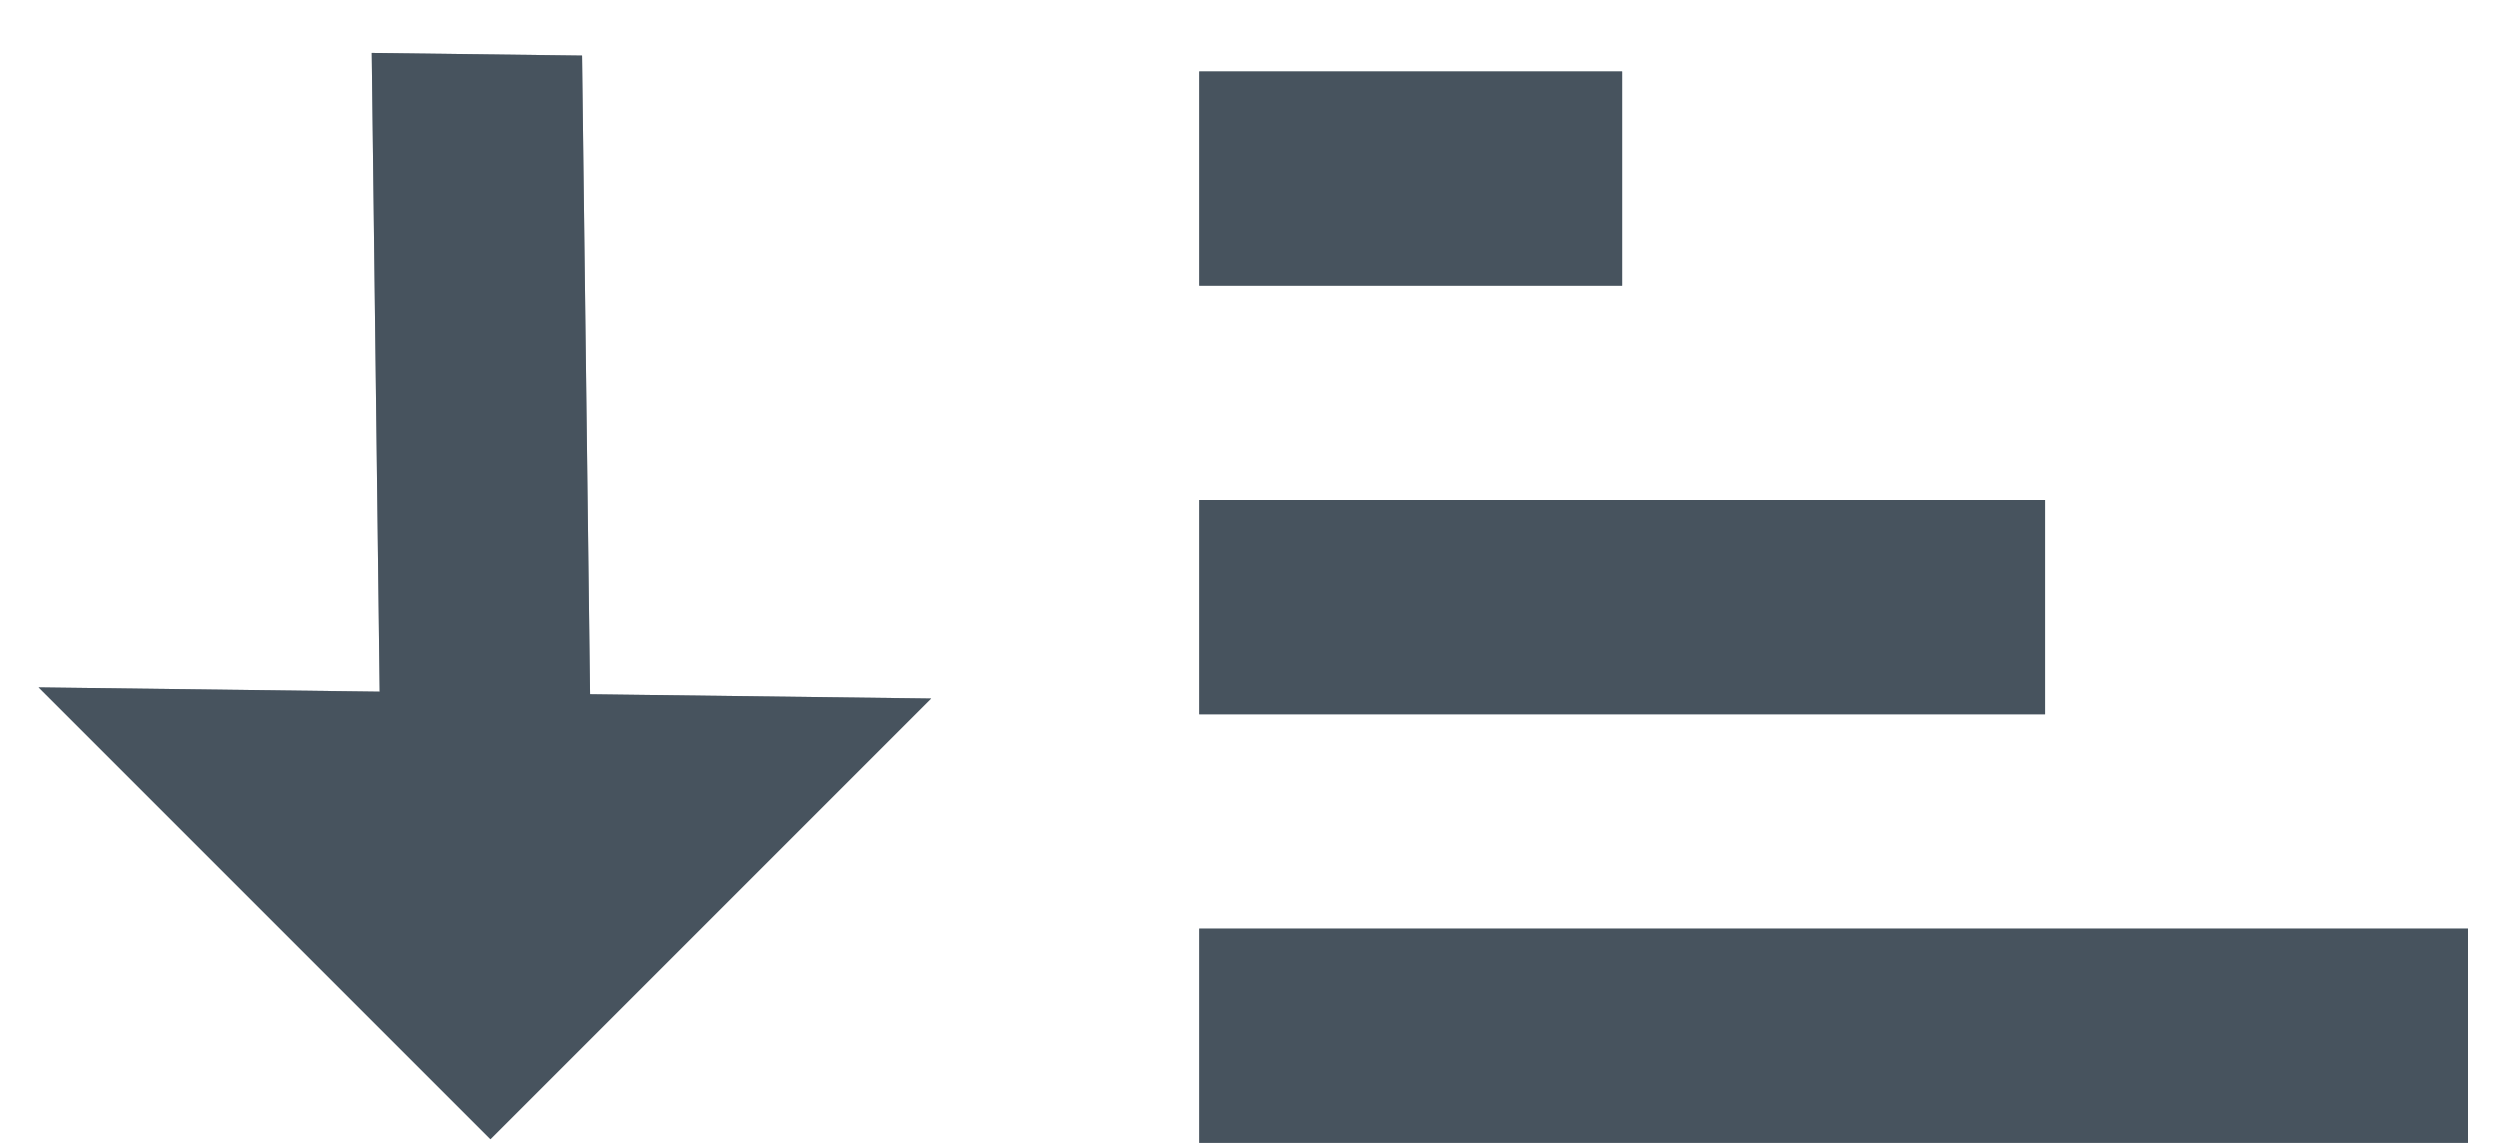 <?xml version="1.0" encoding="UTF-8" standalone="no"?>
<svg width="35px" height="16px" viewBox="0 0 35 16" version="1.1" xmlns="http://www.w3.org/2000/svg" xmlns:xlink="http://www.w3.org/1999/xlink" xmlns:sketch="http://www.bohemiancoding.com/sketch/ns">
    <!-- Generator: Sketch 3.4.4 (17249) - http://www.bohemiancoding.com/sketch -->
    <title>Descending by count + Descending by count</title>
    <desc>Created with Sketch.</desc>
    <defs></defs>
    <g id="Welcome" stroke="none" stroke-width="1" fill="none" fill-rule="evenodd" sketch:type="MSPage">
        <g id="Desktop-HD" sketch:type="MSArtboardGroup" transform="translate(-246, -125)">
            <rect id="White-background" fill="#FFFFFF" sketch:type="MSShapeGroup" x="0" y="0" width="1440" height="1024"></rect>
            <g id="Control-bar" sketch:type="MSLayerGroup" transform="translate(40, 108)">
                <rect id="Control-bar-background" opacity="0.9" fill="#FFFFFF" sketch:type="MSShapeGroup" x="0" y="0" width="1417" height="48"></rect>
                <g id="Sort-order" transform="translate(168.316, 16)" sketch:type="MSShapeGroup">
                    <g id="Ascending-by-count-+-Ascending-by-count" transform="translate(37.447, 1)">
                        <g id="Ascending-by-count" fill="#A1A7AD">
                            <g id="Descending-by-count" transform="translate(25.908, 8.5) scale(1, -1) translate(-25.908, -8.5) translate(17.026, 1)">
                                <rect id="Rectangle-404" x="0" y="0" width="17.763" height="3"></rect>
                                <rect id="Rectangle-404" x="0" y="6" width="11.842" height="3"></rect>
                                <rect id="Rectangle-404" x="0" y="12" width="5.921" height="3"></rect>
                            </g>
                            <path d="M8.498,9.719 L8.386,0.778 L5.441,0.741 L5.552,9.683 L0.777,9.623 L7.103,15.949 L13.273,9.779 L8.498,9.719 Z" id="Arrow"></path>
                        </g>
                        <g id="Ascending-by-count" fill="#47535E">
                            <g id="Descending-by-count" transform="translate(25.908, 8.5) scale(1, -1) translate(-25.908, -8.5) translate(17.026, 1)">
                                <rect id="Rectangle-404" x="0" y="0" width="17.763" height="3"></rect>
                                <rect id="Rectangle-404" x="0" y="6" width="11.842" height="3"></rect>
                                <rect id="Rectangle-404" x="0" y="12" width="5.921" height="3"></rect>
                            </g>
                            <path d="M8.498,9.719 L8.386,0.778 L5.441,0.741 L5.552,9.683 L0.777,9.623 L7.103,15.949 L13.273,9.779 L8.498,9.719 Z" id="Arrow"></path>
                        </g>
                    </g>
                </g>
            </g>
        </g>
    </g>
</svg>